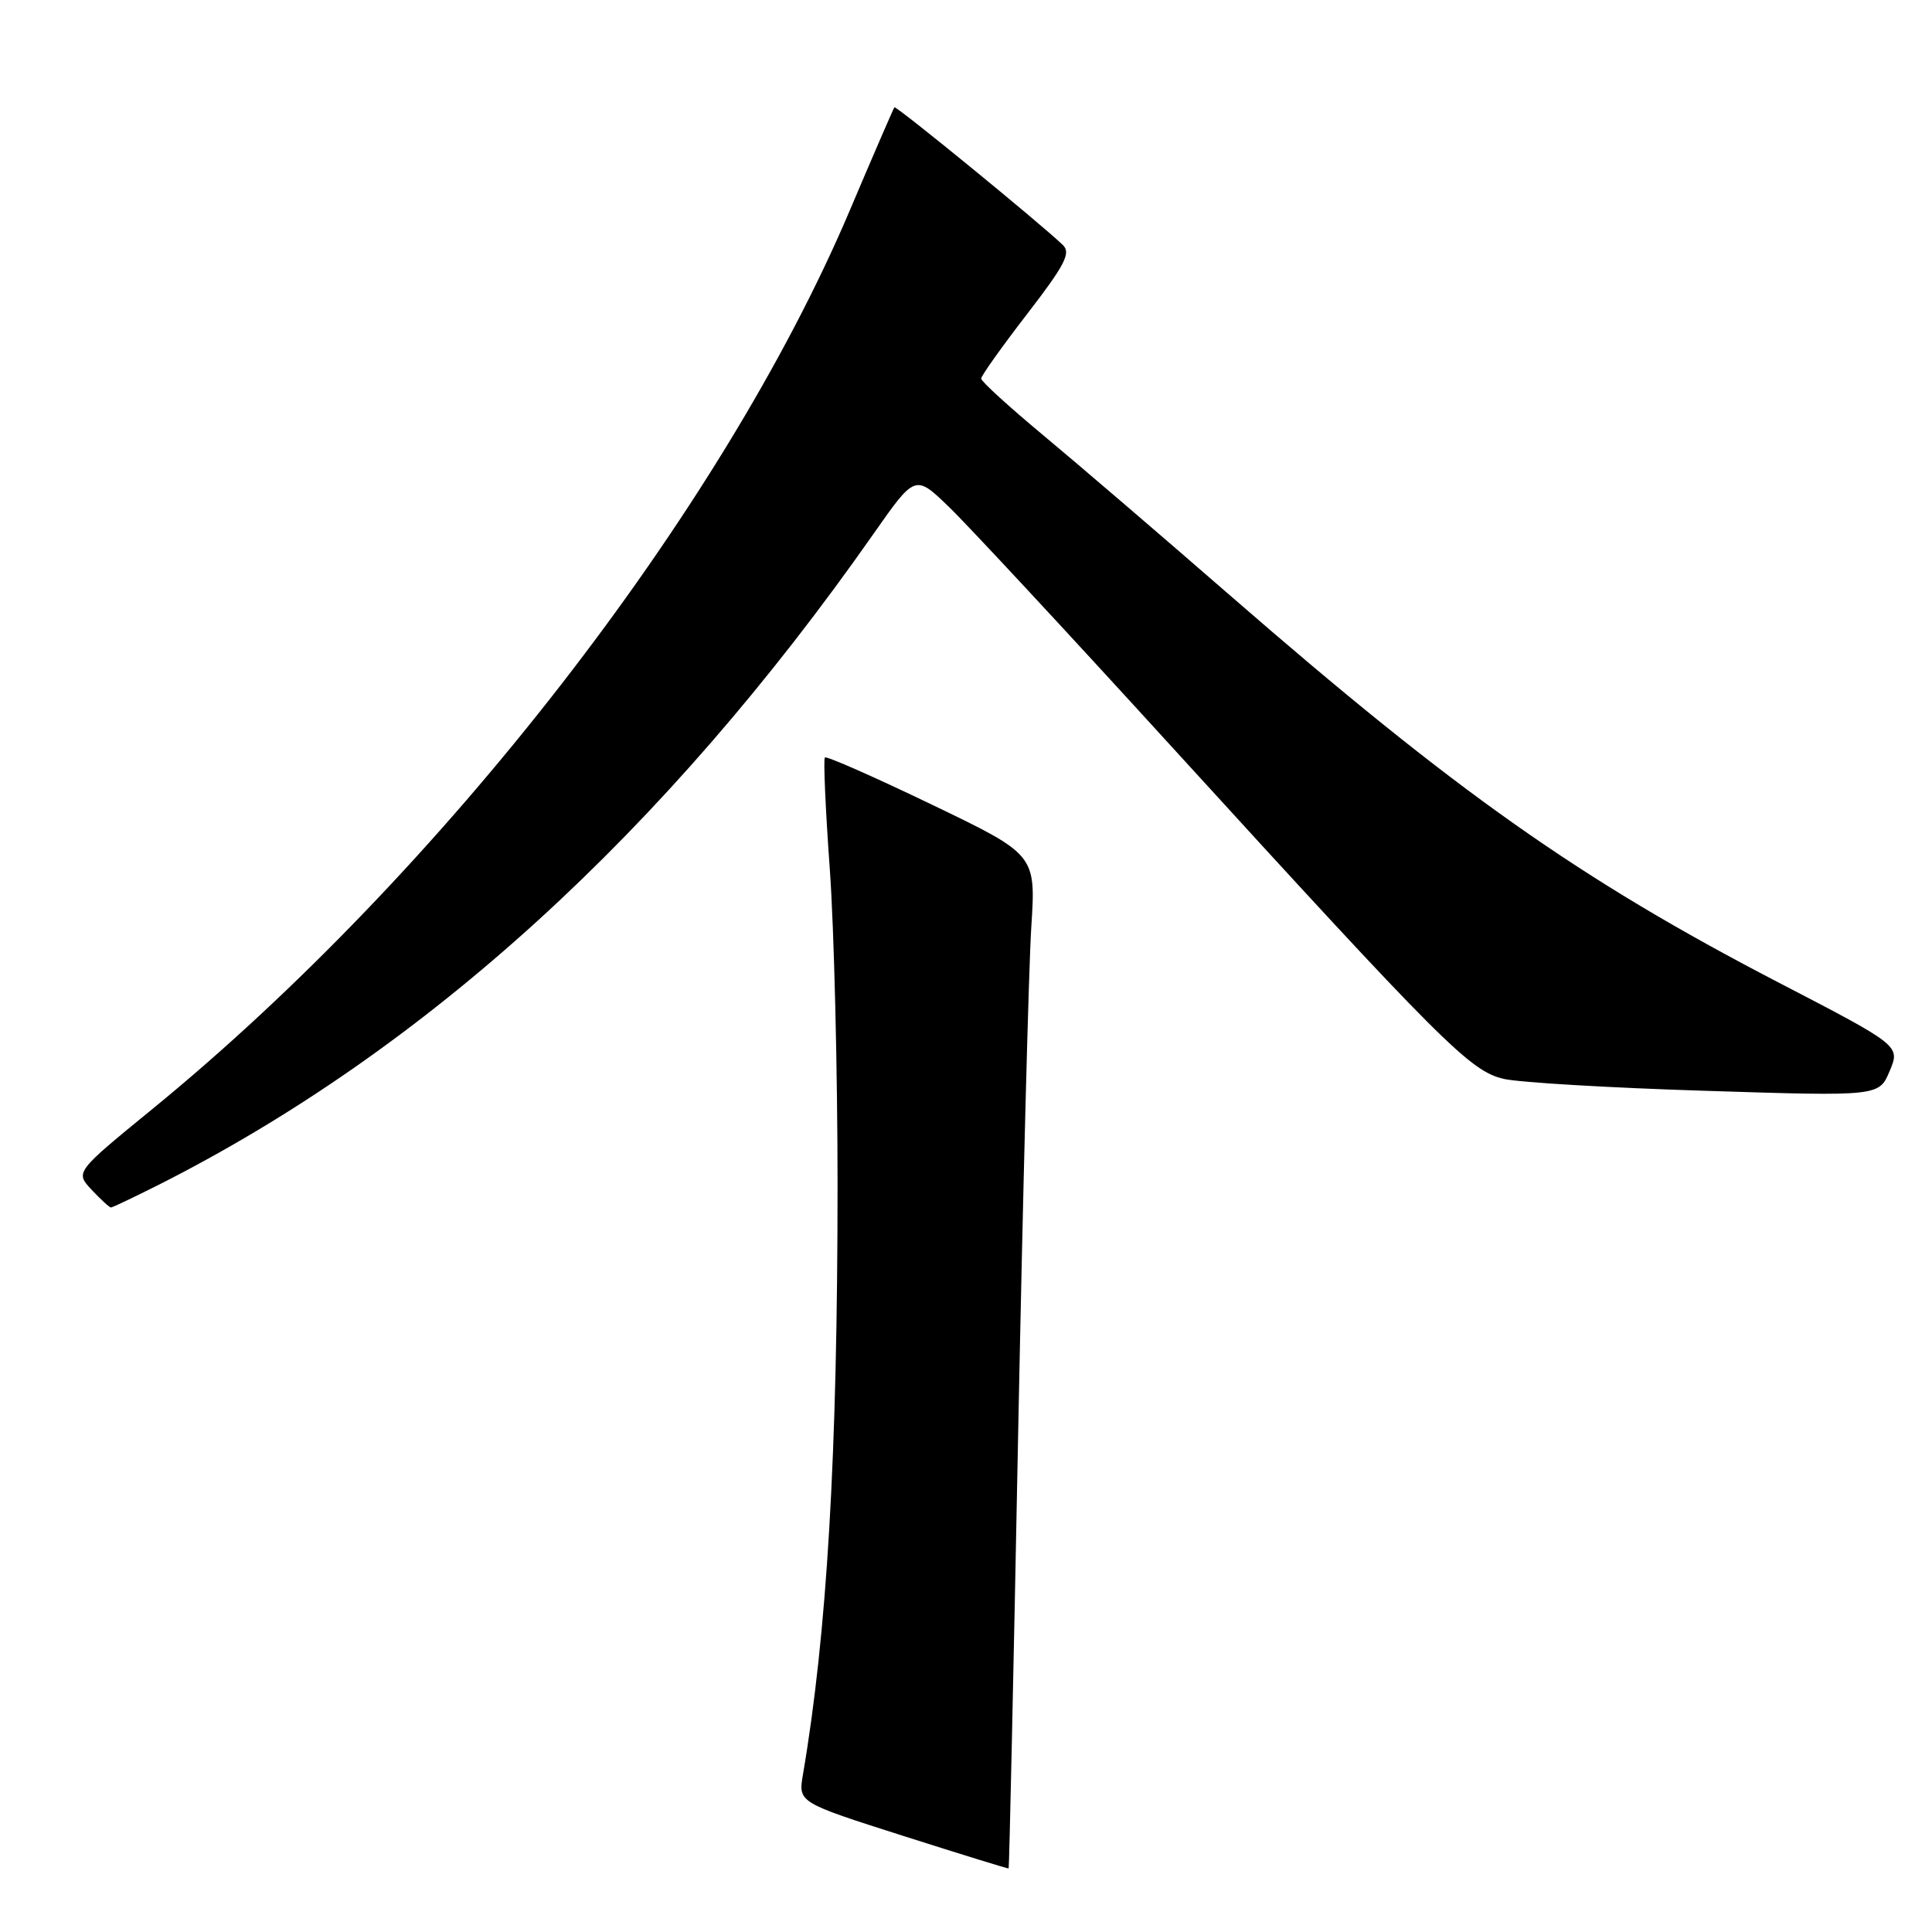 <?xml version="1.0" encoding="UTF-8" standalone="no"?>
<!DOCTYPE svg PUBLIC "-//W3C//DTD SVG 1.1//EN" "http://www.w3.org/Graphics/SVG/1.1/DTD/svg11.dtd" >
<svg xmlns="http://www.w3.org/2000/svg" xmlns:xlink="http://www.w3.org/1999/xlink" version="1.1" viewBox="0 0 256 256">
 <g >
 <path fill="currentColor"
d=" M 134.91 190.00 C 135.53 158.38 136.31 128.17 136.65 122.87 C 137.27 113.25 137.27 113.25 123.48 106.62 C 115.89 102.97 109.51 100.15 109.30 100.37 C 109.09 100.58 109.38 107.22 109.95 115.12 C 110.52 123.03 110.98 141.88 110.98 157.00 C 110.98 192.74 109.59 216.42 106.39 235.16 C 105.77 238.83 105.77 238.83 119.63 243.25 C 127.26 245.68 133.57 247.63 133.65 247.58 C 133.73 247.54 134.30 221.62 134.91 190.00 Z  M 20.99 157.01 C 56.32 139.17 88.01 110.32 115.75 70.73 C 121.27 62.85 121.27 62.85 125.75 67.18 C 128.21 69.55 141.31 83.65 154.85 98.50 C 191.29 138.44 194.82 141.96 199.31 142.97 C 201.41 143.44 213.44 144.15 226.05 144.54 C 248.98 145.27 248.98 145.27 250.39 141.92 C 251.80 138.56 251.80 138.56 235.65 130.18 C 209.25 116.47 192.94 104.96 162.97 78.88 C 153.88 70.97 142.74 61.42 138.22 57.66 C 133.70 53.90 130.00 50.53 130.01 50.16 C 130.01 49.80 132.75 45.95 136.09 41.62 C 141.11 35.10 141.94 33.52 140.83 32.46 C 137.82 29.57 118.72 13.95 118.51 14.22 C 118.39 14.37 115.70 20.57 112.55 28.00 C 95.62 67.82 58.47 115.67 20.23 146.92 C 9.95 155.32 9.95 155.32 12.15 157.66 C 13.36 158.95 14.51 160.00 14.70 160.00 C 14.90 160.00 17.72 158.65 20.99 157.01 Z "/>
</g>
</svg>